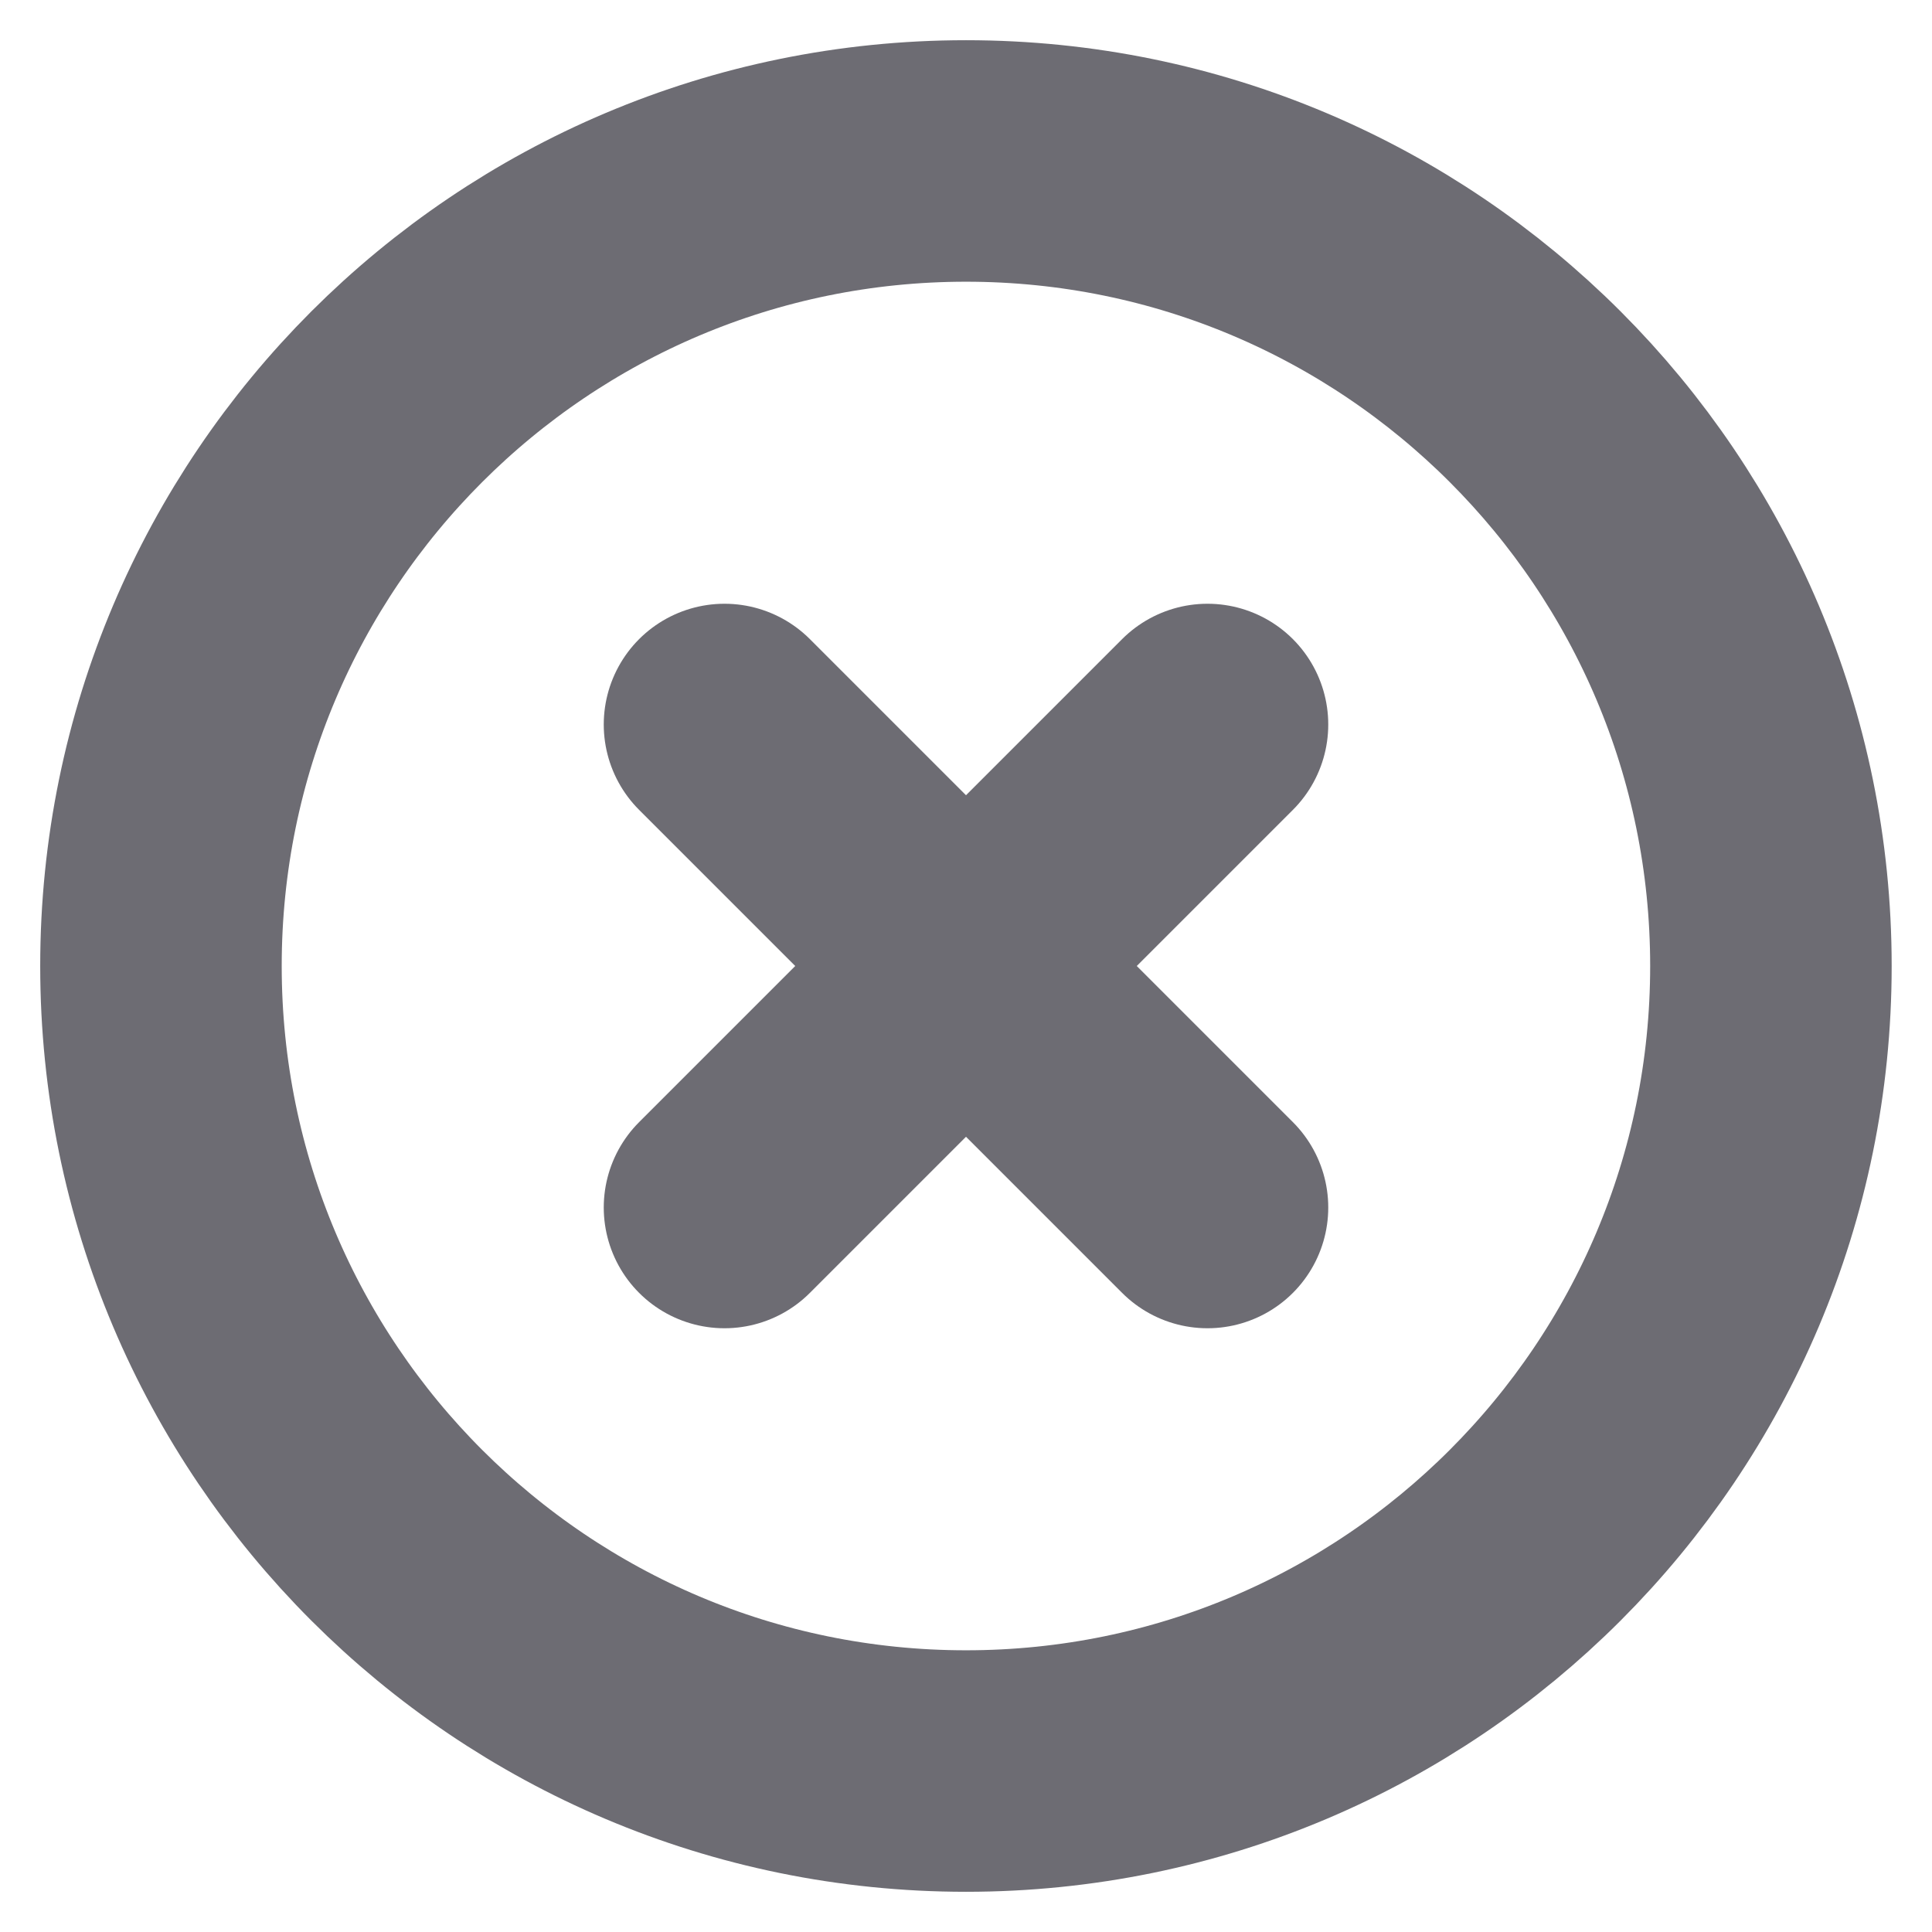 <svg width="16" height="16" viewBox="0 0 16 16" fill="none" xmlns="http://www.w3.org/2000/svg">
<path d="M8 14.667C11.682 14.667 14.666 11.682 14.666 8C14.666 4.318 11.682 1.333 8 1.333C4.318 1.333 1.333 4.318 1.333 8C1.333 11.682 4.318 14.667 8 14.667Z" stroke="#6D6C73" stroke-width="2" stroke-linecap="round" stroke-linejoin="round"/>
<path d="M10 6L6 10" stroke="#6D6C73" stroke-width="2" stroke-linecap="round" stroke-linejoin="round"/>
<path d="M6 6L10 10" stroke="#6D6C73" stroke-width="2" stroke-linecap="round" stroke-linejoin="round"/>
</svg>
